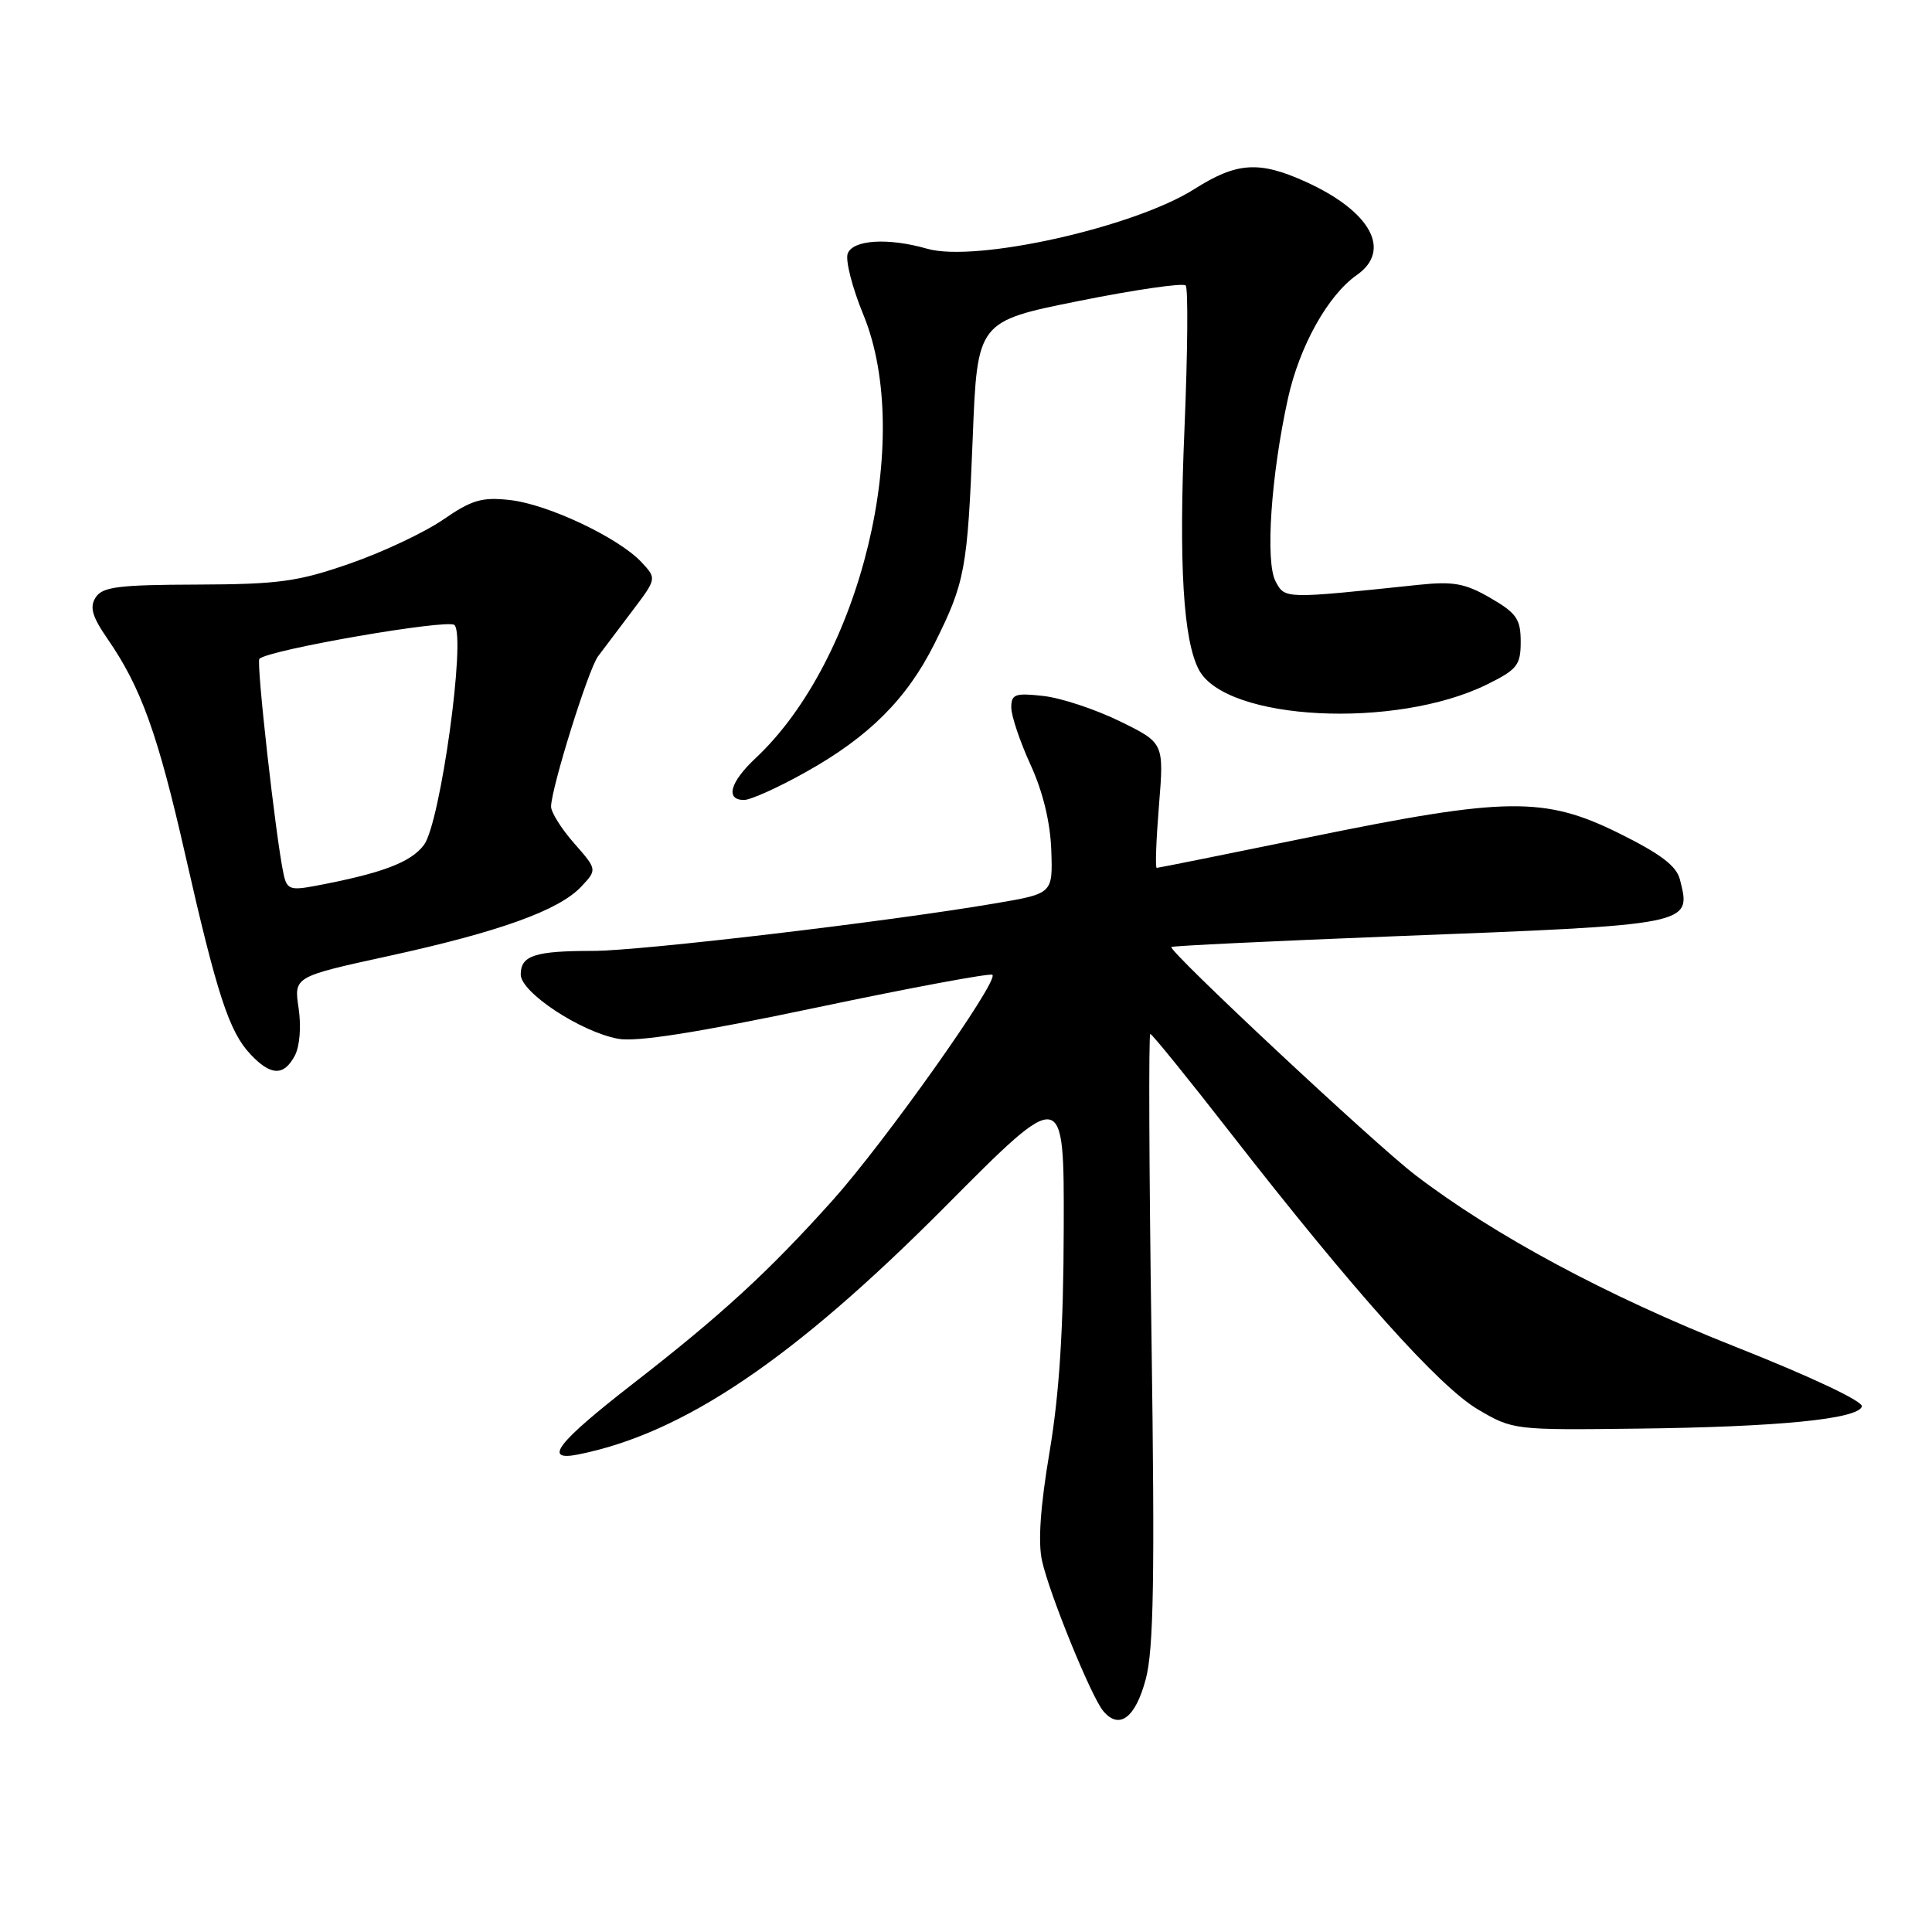 <?xml version="1.0" encoding="UTF-8" standalone="no"?>
<!DOCTYPE svg PUBLIC "-//W3C//DTD SVG 1.1//EN" "http://www.w3.org/Graphics/SVG/1.1/DTD/svg11.dtd" >
<svg xmlns="http://www.w3.org/2000/svg" xmlns:xlink="http://www.w3.org/1999/xlink" version="1.1" viewBox="0 0 256 256">
 <g >
 <path fill="currentColor"
d=" M 151.82 222.49 C 152.87 218.56 153.03 208.93 152.58 177.25 C 152.26 155.11 152.19 137.00 152.42 137.00 C 152.65 137.00 157.48 142.96 163.15 150.25 C 179.41 171.12 190.70 183.74 195.84 186.76 C 200.46 189.48 200.65 189.50 217.00 189.30 C 235.62 189.08 246.16 188.04 246.71 186.37 C 246.93 185.70 239.93 182.40 229.84 178.41 C 212.93 171.72 197.96 163.68 187.50 155.67 C 182.14 151.57 154.72 125.93 155.21 125.48 C 155.37 125.33 168.55 124.70 184.50 124.07 C 224.50 122.52 224.12 122.59 222.60 116.55 C 222.15 114.74 220.05 113.15 214.50 110.40 C 204.64 105.53 199.58 105.59 173.57 110.92 C 162.61 113.16 153.47 115.00 153.27 115.00 C 153.06 115.00 153.20 111.27 153.57 106.72 C 154.24 98.44 154.24 98.44 148.38 95.57 C 145.15 93.99 140.60 92.48 138.26 92.22 C 134.50 91.80 134.00 91.98 134.00 93.75 C 134.00 94.85 135.15 98.27 136.55 101.33 C 138.19 104.90 139.17 108.96 139.30 112.65 C 139.50 118.40 139.50 118.40 132.00 119.68 C 117.80 122.11 84.90 126.00 78.54 126.00 C 70.86 126.00 69.00 126.61 69.00 129.13 C 69.00 131.49 76.89 136.70 81.88 137.64 C 84.34 138.10 92.28 136.85 108.22 133.50 C 120.76 130.86 131.24 128.91 131.50 129.17 C 132.36 130.02 117.23 151.35 110.30 159.08 C 101.80 168.55 95.60 174.24 83.87 183.35 C 73.80 191.17 71.86 193.68 76.64 192.72 C 90.58 189.93 105.17 180.07 125.25 159.87 C 141.00 144.02 141.00 144.02 140.95 162.76 C 140.92 176.07 140.37 184.64 139.08 192.34 C 137.85 199.62 137.52 204.38 138.08 206.84 C 139.08 211.29 144.58 224.78 146.17 226.70 C 148.29 229.26 150.45 227.65 151.82 222.49 Z  M 39.06 139.89 C 39.72 138.65 39.93 136.04 39.57 133.60 C 38.94 129.42 38.94 129.42 51.43 126.69 C 66.15 123.48 74.05 120.63 77.00 117.50 C 79.14 115.23 79.14 115.23 76.07 111.73 C 74.38 109.81 73.01 107.62 73.02 106.87 C 73.06 104.37 77.96 88.68 79.24 86.97 C 79.93 86.05 81.97 83.35 83.76 80.98 C 87.03 76.66 87.03 76.66 84.98 74.47 C 81.93 71.23 72.60 66.82 67.59 66.26 C 63.87 65.84 62.52 66.23 58.71 68.86 C 56.23 70.56 50.68 73.18 46.35 74.68 C 39.48 77.07 36.95 77.42 26.11 77.46 C 15.67 77.49 13.56 77.76 12.67 79.17 C 11.85 80.46 12.21 81.70 14.26 84.67 C 18.69 91.08 20.92 97.28 24.54 113.23 C 28.75 131.77 30.35 136.68 33.18 139.69 C 35.88 142.56 37.60 142.62 39.06 139.89 Z  M 106.78 102.30 C 115.14 97.63 120.17 92.61 123.83 85.28 C 127.88 77.16 128.20 75.42 128.89 58.04 C 129.50 42.58 129.50 42.58 143.00 39.87 C 150.43 38.38 156.78 37.46 157.11 37.83 C 157.45 38.20 157.37 46.74 156.95 56.81 C 156.18 74.81 156.79 84.87 158.87 88.77 C 162.48 95.51 184.91 96.65 197.00 90.71 C 201.04 88.72 201.50 88.15 201.50 85.03 C 201.50 82.04 200.95 81.24 197.50 79.24 C 194.15 77.30 192.60 77.01 188.00 77.49 C 170.11 79.37 170.27 79.38 169.02 77.03 C 167.64 74.45 168.41 63.02 170.66 52.80 C 172.19 45.87 175.95 39.12 179.80 36.43 C 184.46 33.16 181.62 27.99 173.00 24.08 C 166.84 21.29 163.88 21.49 158.28 25.04 C 150.29 30.12 129.31 34.81 122.86 32.96 C 117.71 31.48 113.03 31.76 112.33 33.59 C 111.99 34.46 112.92 38.11 114.40 41.70 C 121.15 58.14 114.04 87.41 100.14 100.44 C 96.73 103.63 96.07 106.00 98.59 106.00 C 99.46 106.00 103.15 104.34 106.78 102.30 Z  M 37.57 115.79 C 36.55 111.07 33.93 87.73 34.37 87.30 C 35.57 86.10 59.38 81.98 60.22 82.82 C 61.77 84.37 58.35 109.05 56.18 111.95 C 54.45 114.28 50.59 115.73 41.64 117.41 C 38.46 118.00 38.00 117.83 37.57 115.79 Z "/>
</g>
</svg>